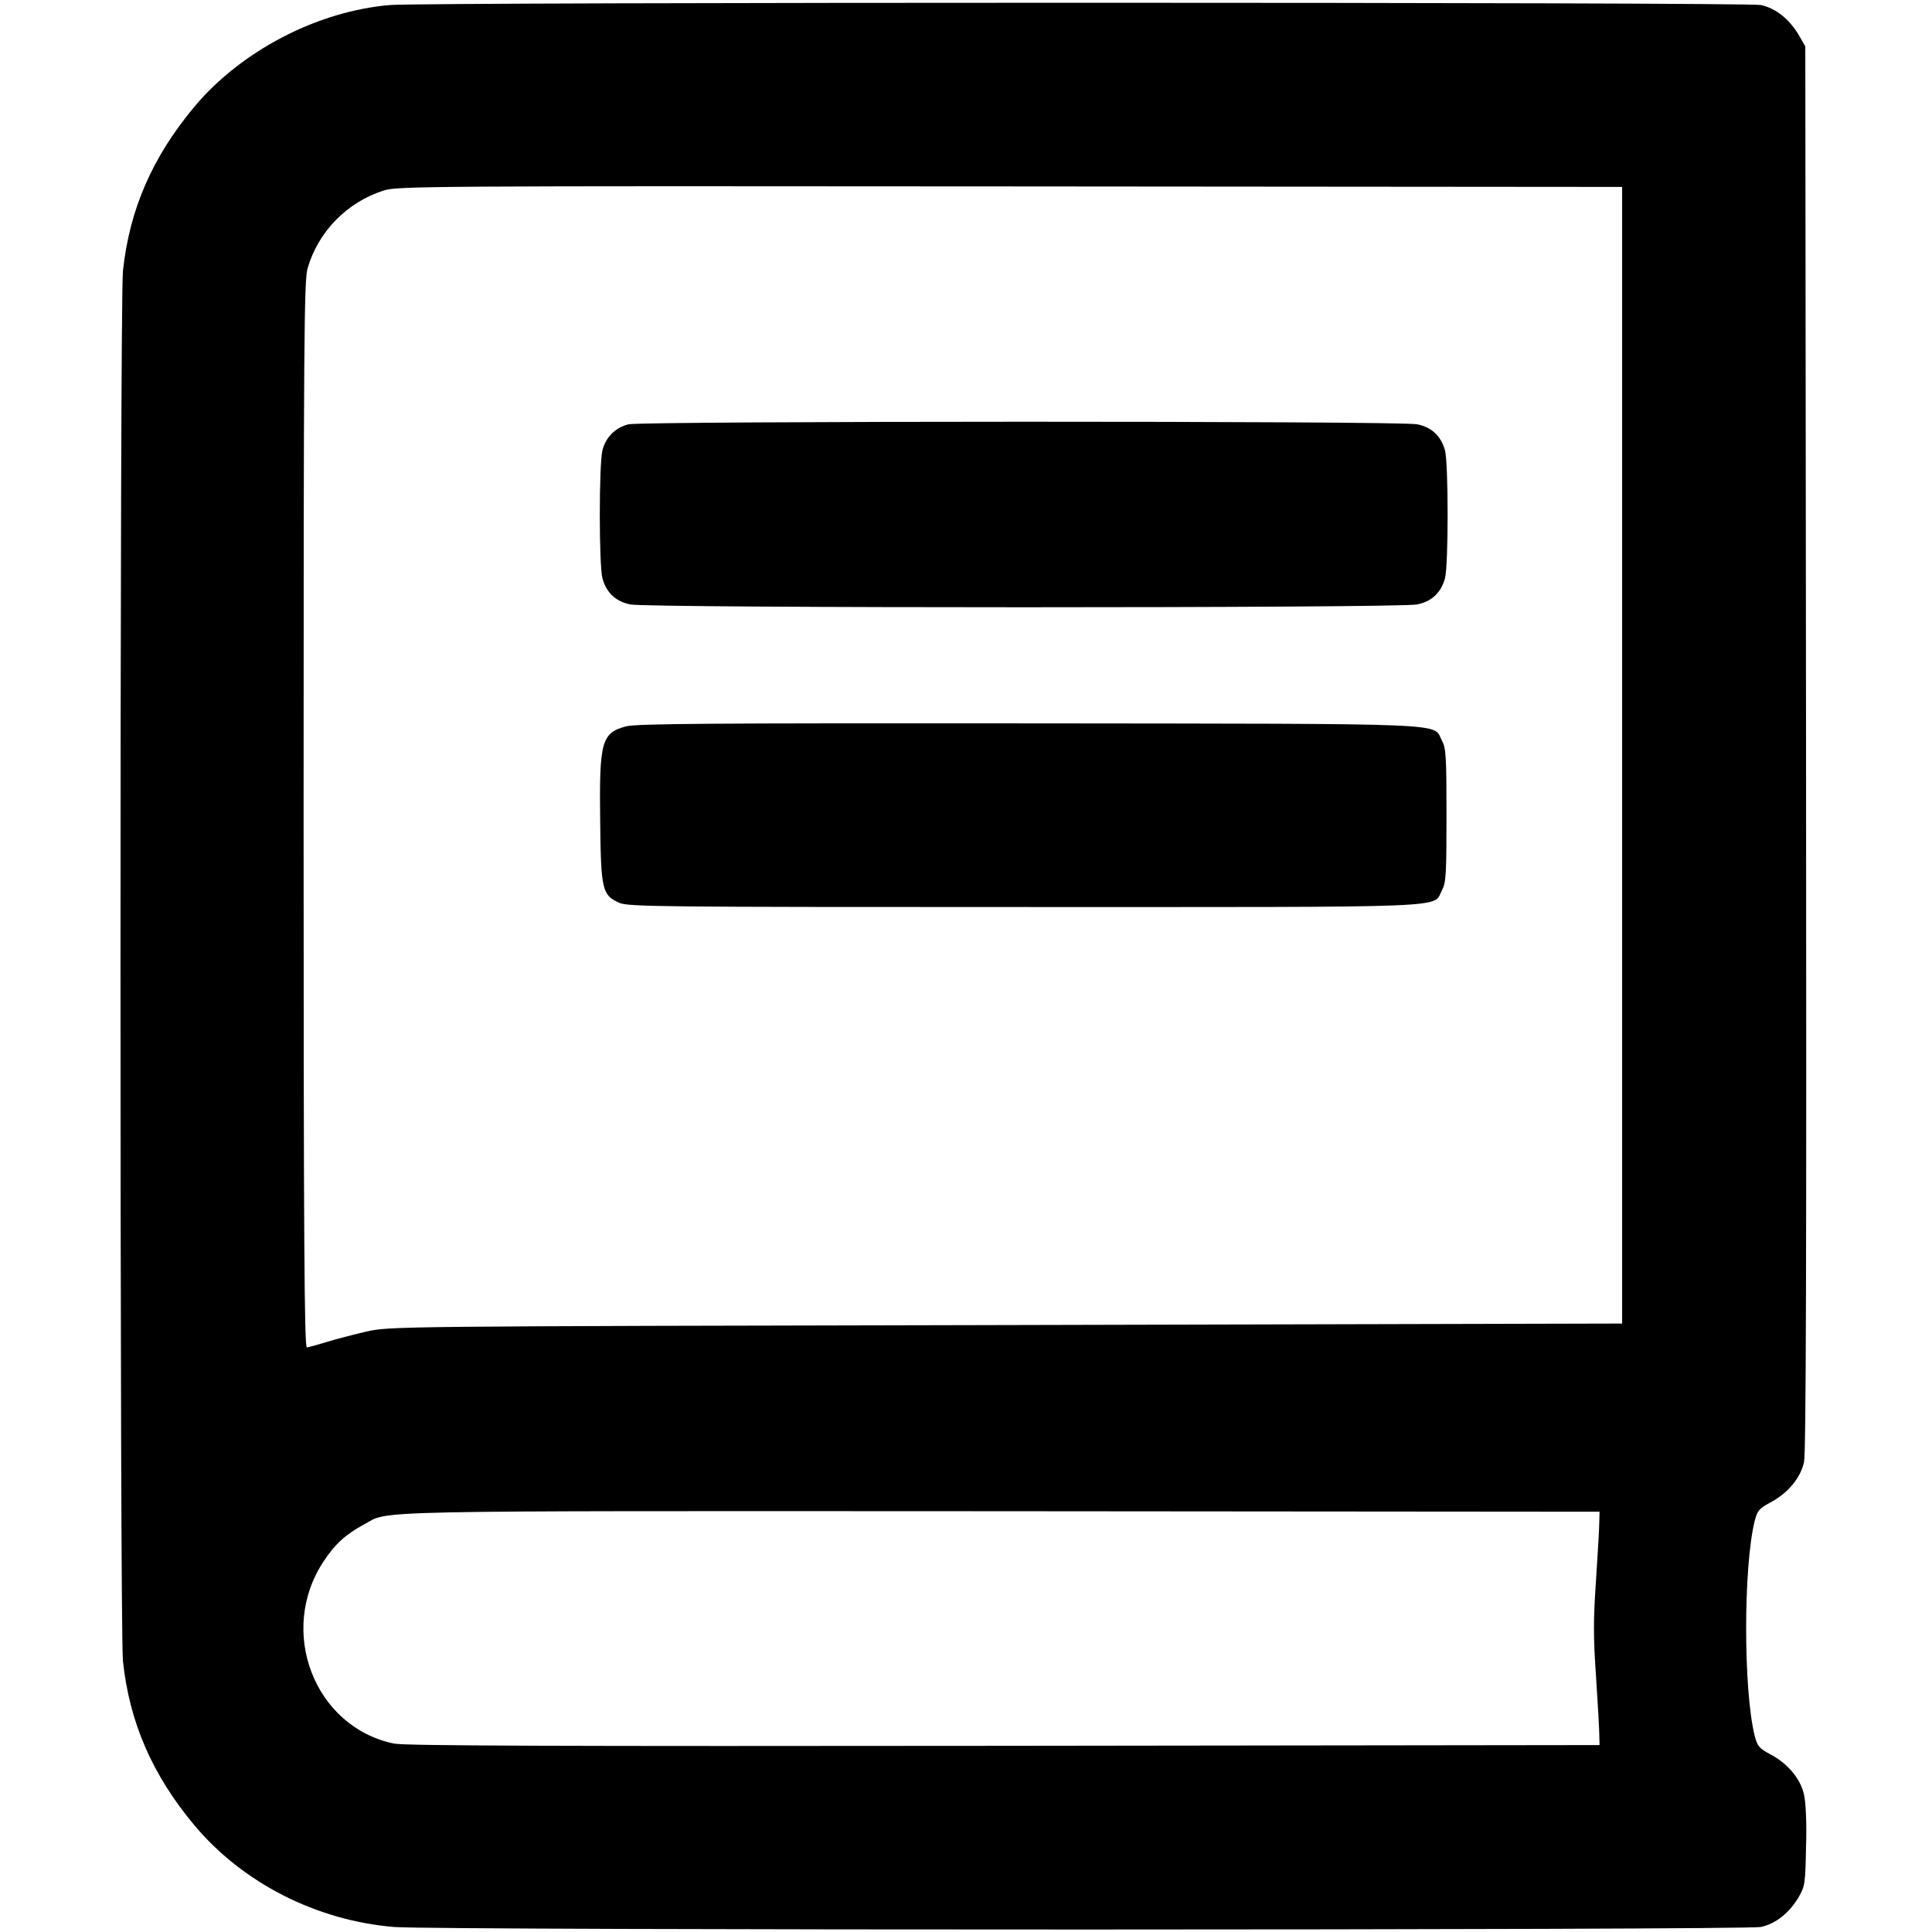 <svg version="1" xmlns="http://www.w3.org/2000/svg" width="1026.667" height="1026.667" viewBox="0 0 770 770"><path d="M155.5 2c-28.9 2.4-59.3 18.2-78 40.5C60.7 62.6 51.6 83.5 49 108c-1.3 13-1.3 541 0 554 2.6 24.5 11.7 45.4 28.5 65.5C96.7 750.4 126 765.4 157 768c16.4 1.4 538.3 1.3 544.8 0 5.9-1.3 11.2-5.5 15-11.8 2.6-4.5 2.7-5.4 3-20.2.3-9.4-.1-17.5-.8-20.7-1.4-6.4-6.5-12.5-13.6-16.2-4.4-2.4-5-3.2-6.1-7.4-4.5-18.4-4.5-67 0-85.4 1.1-4.2 1.7-5 6.1-7.4 7.1-3.7 12.2-9.8 13.6-16.2.8-3.8 1-82.4.8-284.7l-.3-279.5-2.7-4.7c-3.8-6.3-9.1-10.5-15-11.8C696.1.8 170.2.8 155.5 2zm491 299v226.5l-245.5.6c-245.5.5-245.5.5-255 2.6-5.2 1.2-12.4 3.1-16 4.2-3.6 1.1-7.1 2.1-7.7 2.1-1 0-1.3-43.1-1.3-212.3 0-190.9.2-212.9 1.6-217.8 4.3-14.7 15.7-26.3 30.4-31 5.2-1.7 18.8-1.8 249.5-1.6l244 .2V301zm-9.1 305.5c0 2.2-.6 12.7-1.3 23.2-1.1 15.9-1.1 22.7 0 38.5.7 10.6 1.3 21.1 1.3 23.3l.1 4-237.5.3c-176.9.2-238.9 0-243-.9-31.8-6.6-46.5-45-27.9-72.8 4.5-6.8 8.7-10.6 16.1-14.6 10.3-5.6-4.4-5.3 253.3-5.2l239 .2-.1 4z"/><path d="M250.5 169.1c-5.2 1.3-9.1 5.1-10.4 10.4-1.4 5.7-1.4 45.7 0 51 1.6 5.7 5.2 9.2 11.1 10.4 6.8 1.5 306.8 1.5 313.6 0 5.9-1.2 9.5-4.7 11.1-10.4 1.4-5.3 1.4-45.7 0-51-1.6-5.7-5.2-9.2-11.1-10.4-6.3-1.4-308.5-1.3-314.3 0zM249.5 289.5c-9.8 2.6-10.7 6.1-10.3 37.8.3 27.4.8 29.5 7.6 32.5 3.4 1.6 16.2 1.7 161.2 1.7 175.3 0 162.8.5 166.7-6.7 1.6-3 1.8-6.1 1.8-29.8 0-23.7-.2-26.8-1.8-29.8-3.9-7.2 8.3-6.7-164.7-6.9-127.2-.1-156.4.1-160.5 1.2z"/></svg>